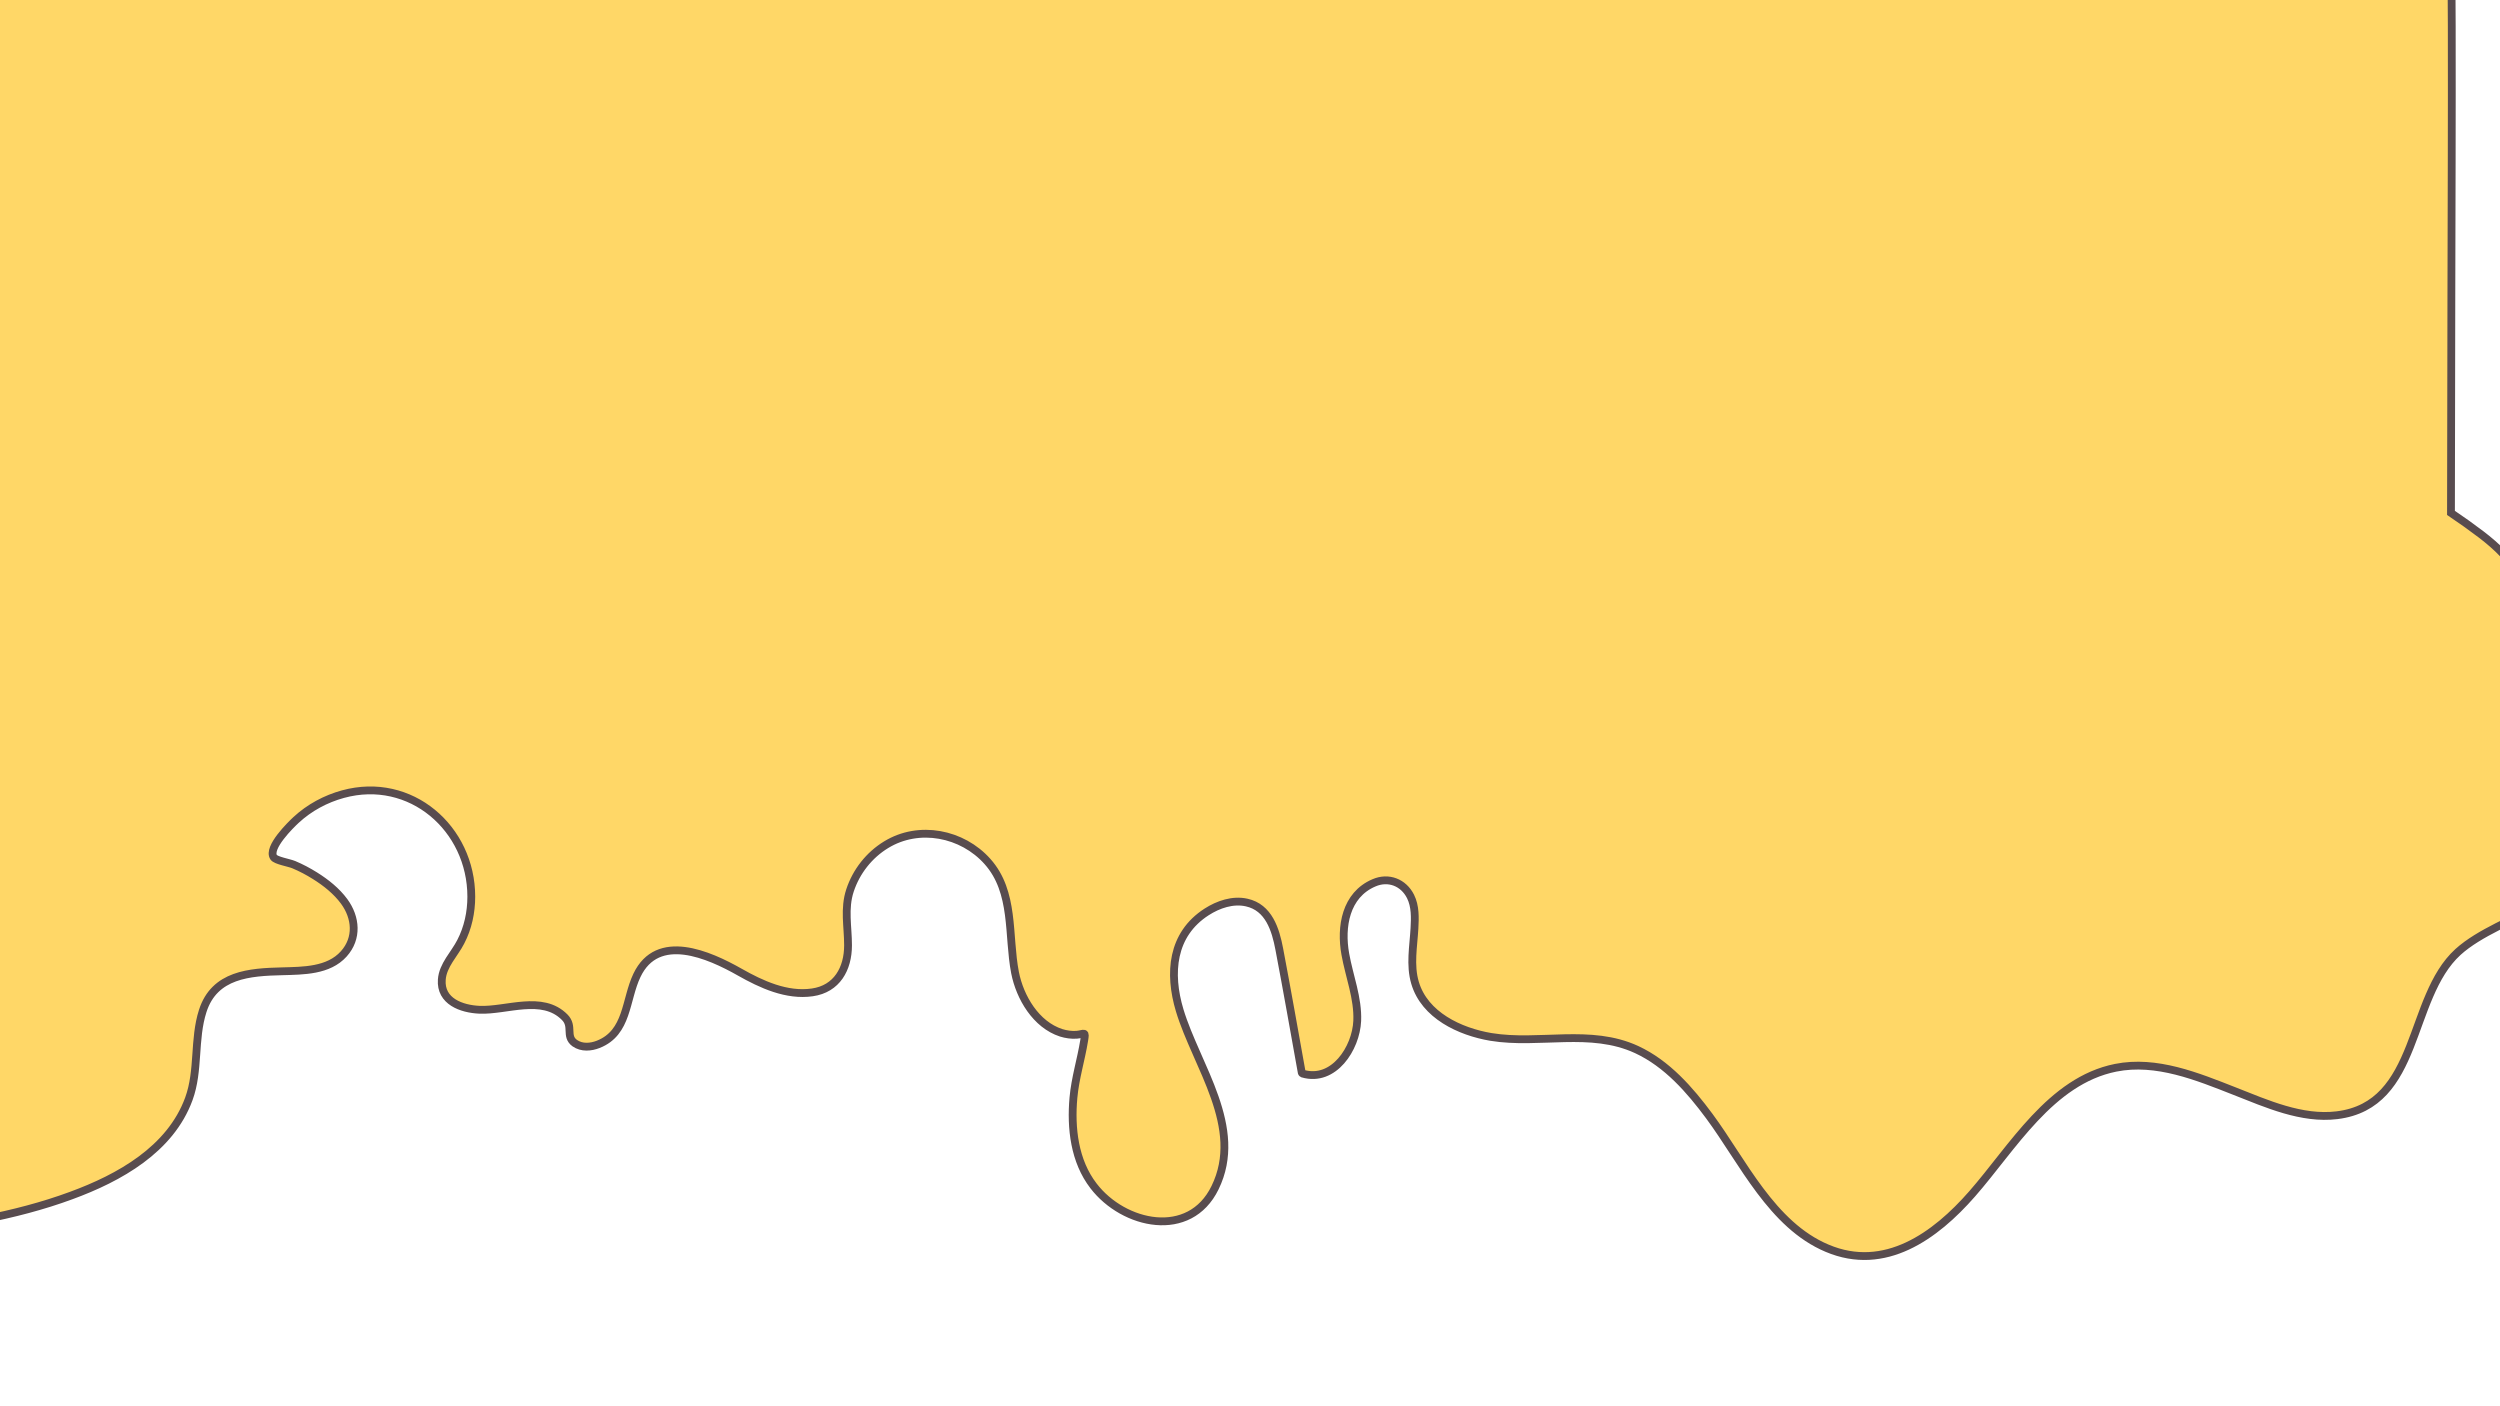 <?xml version="1.0" encoding="utf-8"?>
<!-- Generator: Adobe Illustrator 22.1.0, SVG Export Plug-In . SVG Version: 6.00 Build 0)  -->
<svg version="1.1" id="Layer_1" xmlns="http://www.w3.org/2000/svg" xmlns:xlink="http://www.w3.org/1999/xlink" x="0px" y="0px"
	 viewBox="0 0 1280 720" style="enable-background:new 0 0 1280 720;" xml:space="preserve">
<style type="text/css">
	.st0{fill:#FFD767;stroke:#584C4F;stroke-width:4;stroke-miterlimit:10;}
</style>
<path class="st0" d="M1311.5,381.6c-5.3-7.7-10.7-15.4-14.5-24c-5.5-12.2-5-22.7-2.8-35.6c3.7-21.3-7.5-35.9-23.9-48.4
	c-5-3.8-10.2-7.5-15.4-11c0.1-36.8,0.1-73.5,0.2-110.3c0.1-46.3,0.3-92.7,0.2-139c-0.1-42.7-1-85.4-6.8-127.8
	c-5.7-41.1-16.2-82-35.3-120.4c-9-18-19.5-35.8-34-51.3c-13.9-14.8-31.7-26.4-51.8-35c-41.9-17.9-90.3-24.3-136.1-31.7
	c-53.7-8.6-107.8-15.8-162.1-21.7c-110.4-11.9-221.7-18.1-333-18.5c-110.8-0.4-221.7,4.8-331.7,15.7C110.1-372.1,56-365.3,2.1-357.2
	c-49.1,7.4-99.3,16.3-142,38.7c-36.8,19.3-66.8,47.5-85.1,80.3c-21.5,38.6-26.6,81.6-45.6,120.9c-9.2,19-23.9,36.6-28.4,57
	c-4.6,21.3,4.6,42.2,12.7,62.2c18.4,45.3,36.8,90.6,55.2,135.9c16.4,40.3,32.7,80.5,49.1,120.8c-12.1,6.7-23.4,14.8-33.7,24
	c-7.3,6.5-14.8,14.2-17.5,23.9c-2.7,10,1.4,19.4,6.6,27.8c14.3,23.6,30,46.5,45.1,69.6c0.8,2.2,1.8,4.4,3,6.6
	c6.1,11.2,16.9,20.8,29.8,22.8c7.2,1.2,13.8-0.7,20.6-2.9c12.1-4,23.2-4.9,33.5,3.9c17.7,15,15.6,39.6,4.5,57.9
	c-3.3,5.5-10.1,9.2-8.9,15.8c2,11.4,4,22.8,6,34.2c1.8,10.4,3.6,20.8,5.5,31.2c1.6,9.3,2.9,19,6.5,27.8
	c5.2,12.8,15.4,21.3,28.7,24.5c14.3,3.4,29.5,1.5,43.7-1.3c15.3-3,30.5-6.9,45.1-12.3c24.5-9,50.7-23.5,60.2-49.5
	c5.3-14.5,2.4-30.4,7.1-45c6-18.7,24-19.9,40.7-20.3c10.7-0.3,23.7-0.2,31.5-8.9c7.2-8,6.3-18.6,0.2-26.9
	c-3.9-5.3-9.3-9.6-14.9-13.1c-3.5-2.2-7.1-4.1-10.9-5.7c-2.4-1-9.2-2.1-10.3-3.8c-3.2-4.9,8.8-16.6,11.5-19.1
	c6.8-6.3,15.2-10.8,24-13.2c34.6-9.5,65.7,17.5,65.7,52.5c0,8-1.7,16-5.4,23.1c-3.2,6.3-9.2,12-9.7,19.4
	c-0.8,11.1,10.1,15,19.3,15.4c13.8,0.6,32.1-7.8,43.6,3.8c4.7,4.7,0.2,9.7,5.2,13.3c3.6,2.5,8.2,2.1,12,0.6
	c15.2-6,13.8-22.7,19.8-35.3c10.6-22.3,36.9-10.6,52.6-1.7c11.1,6.3,24.1,12.3,37.2,10.4c12.6-1.8,18.3-12.1,18.3-24.1
	c0-9.6-2.1-18.7,1-28.1c3.2-9.7,9.8-18.1,18.5-23.4c16.8-10.3,39-5.9,51.9,8.6c14,15.7,10.4,37.7,14.1,56.9
	c2.5,12.7,10.7,26.6,23.6,30.8c2.6,0.8,5.3,1.2,8,1c4.1-0.4,4.6-2,3.8,2.9c-1.6,9.9-4.6,19.3-5.5,29.3c-1.4,15.6,0.5,32.5,10.3,45.2
	c15.4,20.1,49.2,27.6,62.2,0.9c15.1-30.9-9.5-62.3-18.1-90.8c-5.7-19-4.1-38.9,13.8-50.4c5.9-3.8,13.4-6.4,20.5-4.8
	c11.3,2.5,14.8,13.8,16.7,23.9c4,21,7.7,42.1,11.5,63.2c0,0.2,0.3,0.4,0.5,0.5c15.9,4.6,27.3-13,27.9-27c0.5-11.6-4.1-22.9-6.1-34.2
	c-2.5-13.9,0.1-30.3,14.7-36.5c7.4-3.2,15.1-0.2,18.7,7c2.5,5,2.3,10.9,2,16.3c-0.5,9.2-2.4,18.8,0.3,27.9
	c4.9,16.6,22.9,25,38.8,27.7c24.9,4.1,50.9-4.5,74.7,6.5c15.5,7.2,27.2,20.6,37.2,34.1c17.2,23.3,32,55.7,60.3,67.6
	c29.5,12.5,55.4-6.3,74.2-27.8c20.7-23.6,40.2-57.9,73.5-64.6c20.9-4.2,41.9,4.5,61,12c16.3,6.4,34.3,14.5,52.3,12.3
	c42.8-5.2,36.1-60,62-83.6c22-19.9,69.5-25.4,71.7-61.5C1331.2,409.3,1320.4,394.6,1311.5,381.6z"/>
</svg>
